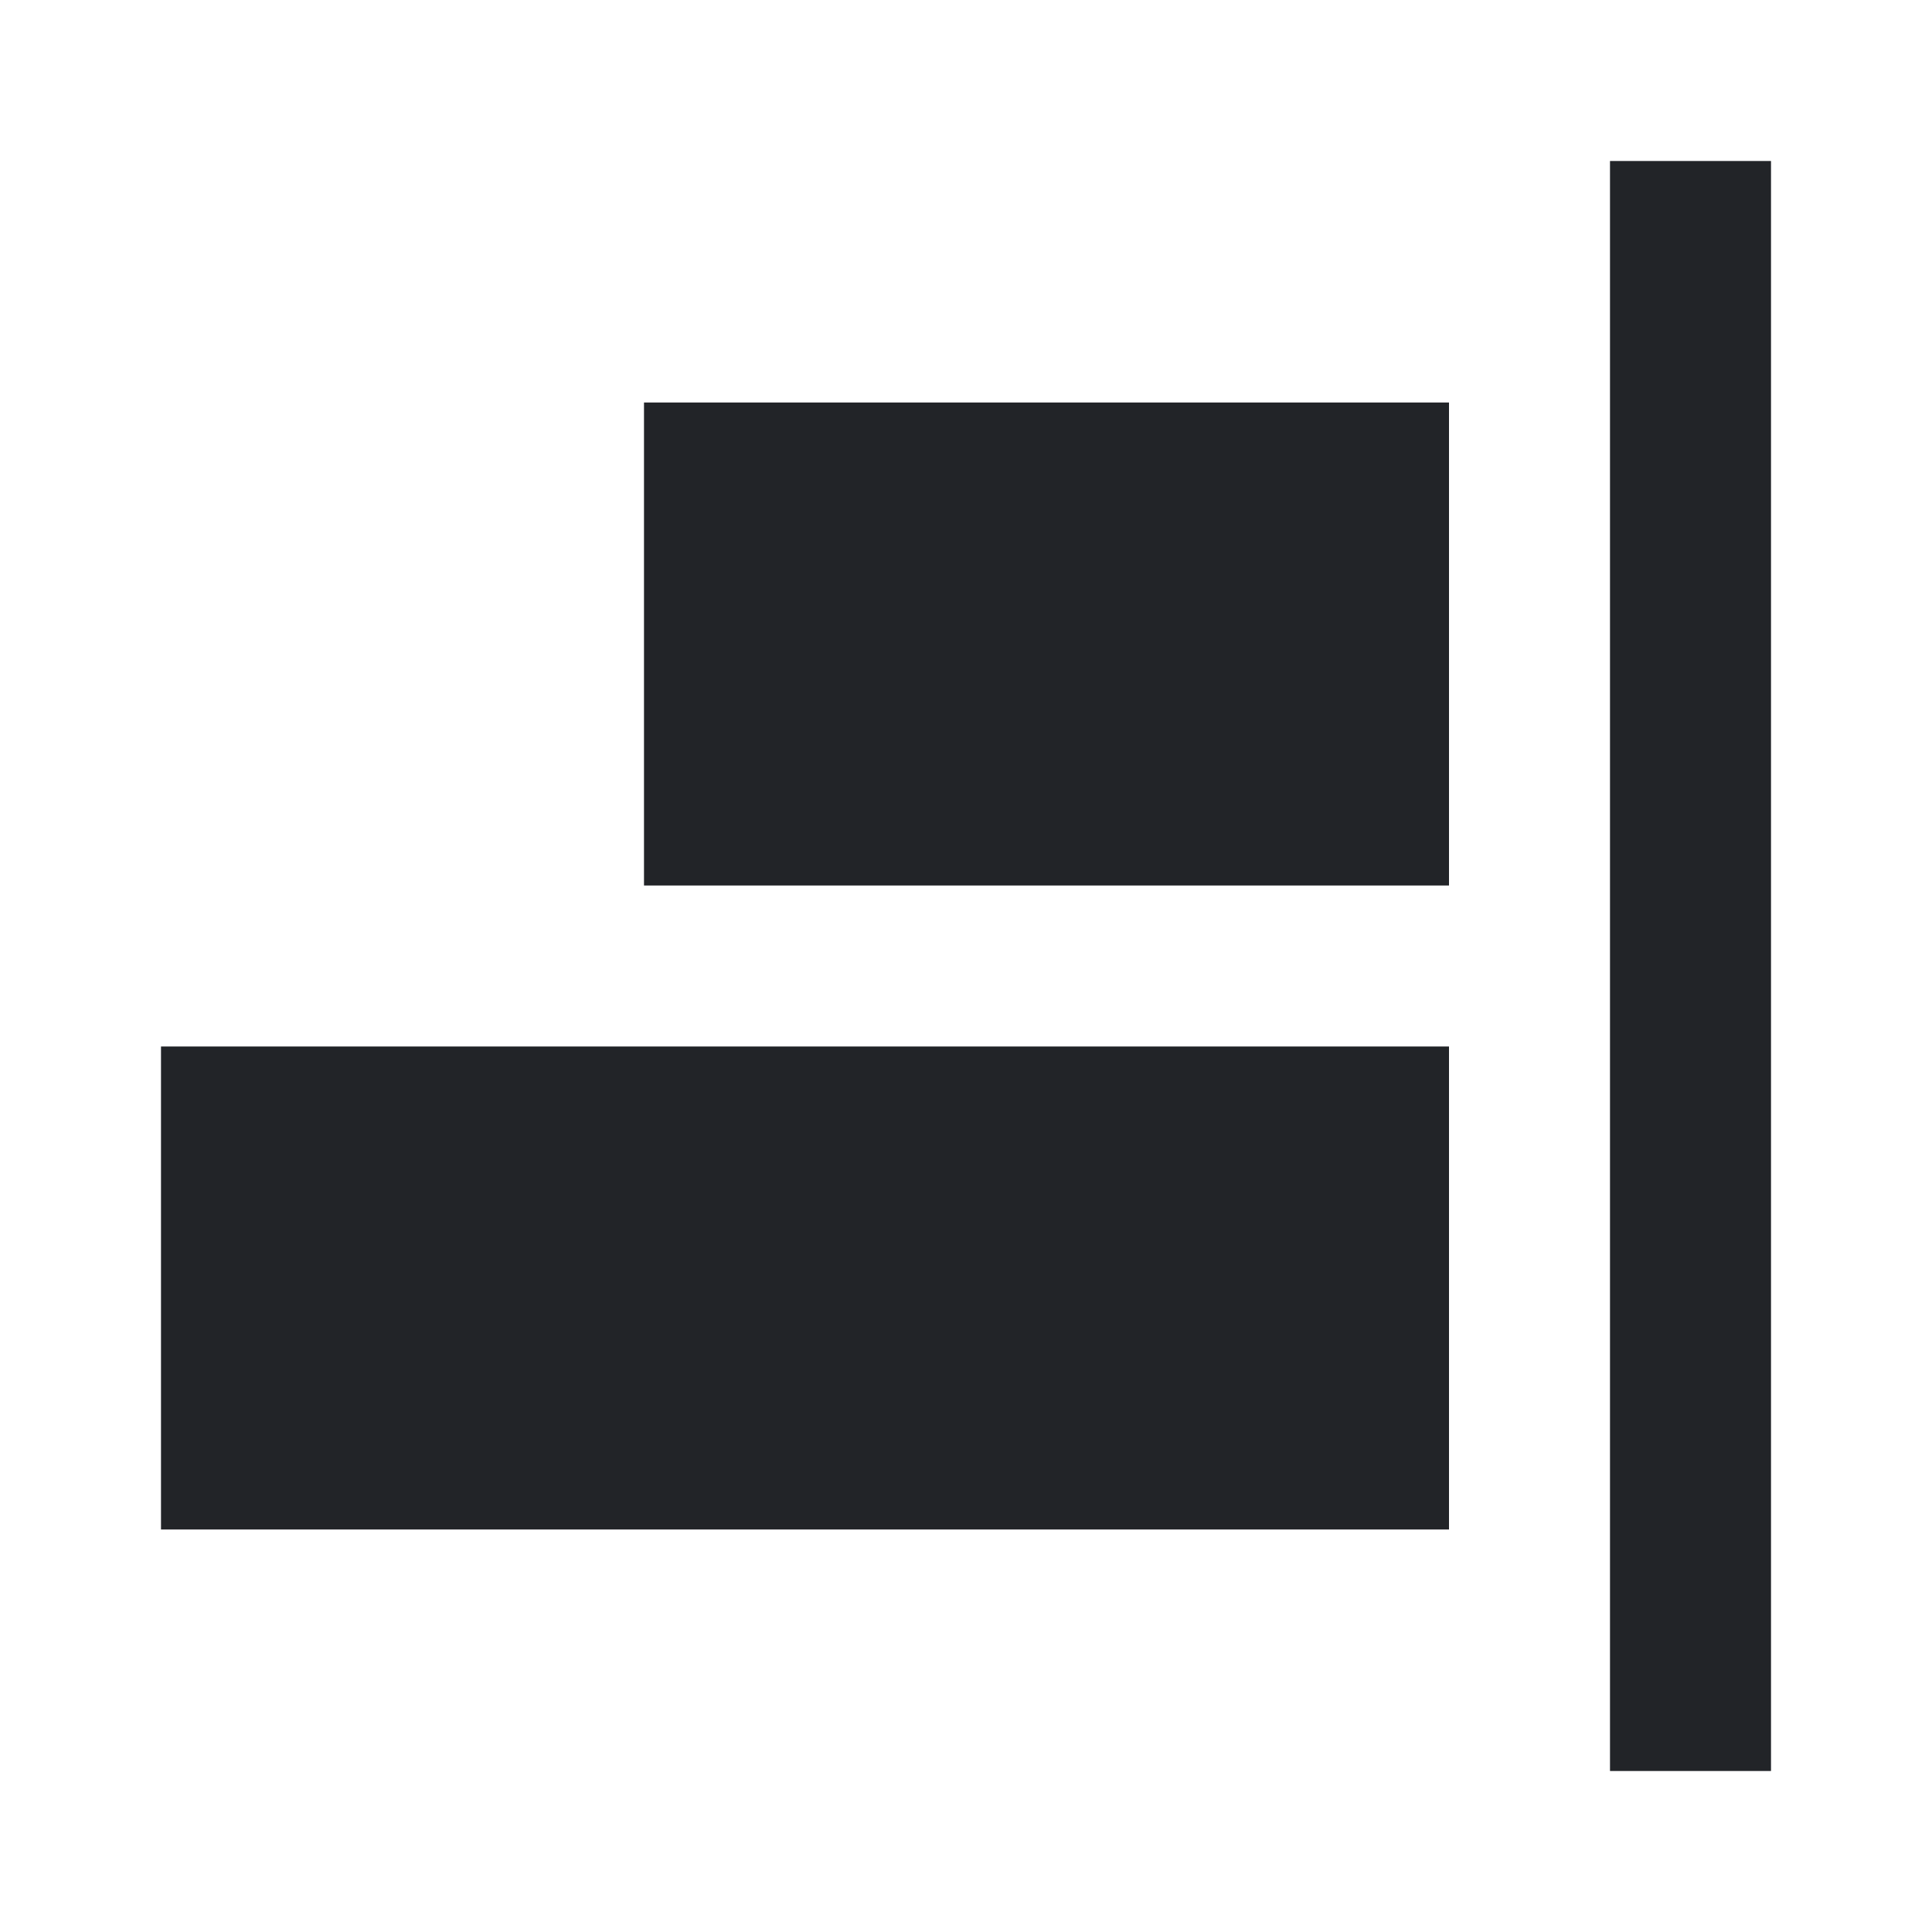 <?xml version="1.0" encoding="UTF-8"?><!DOCTYPE svg PUBLIC "-//W3C//DTD SVG 1.1//EN" "http://www.w3.org/Graphics/SVG/1.1/DTD/svg11.dtd"><svg fill="#222428" xmlns="http://www.w3.org/2000/svg" xmlns:xlink="http://www.w3.org/1999/xlink" version="1.1" id="mdi-align-horizontal-right" width="24" height="24" viewBox="0 0 24 24"><path d="M18 13V19H2V13H18M8 5V11H18V5H8M20 2V22H22V2H20Z" /></svg>
